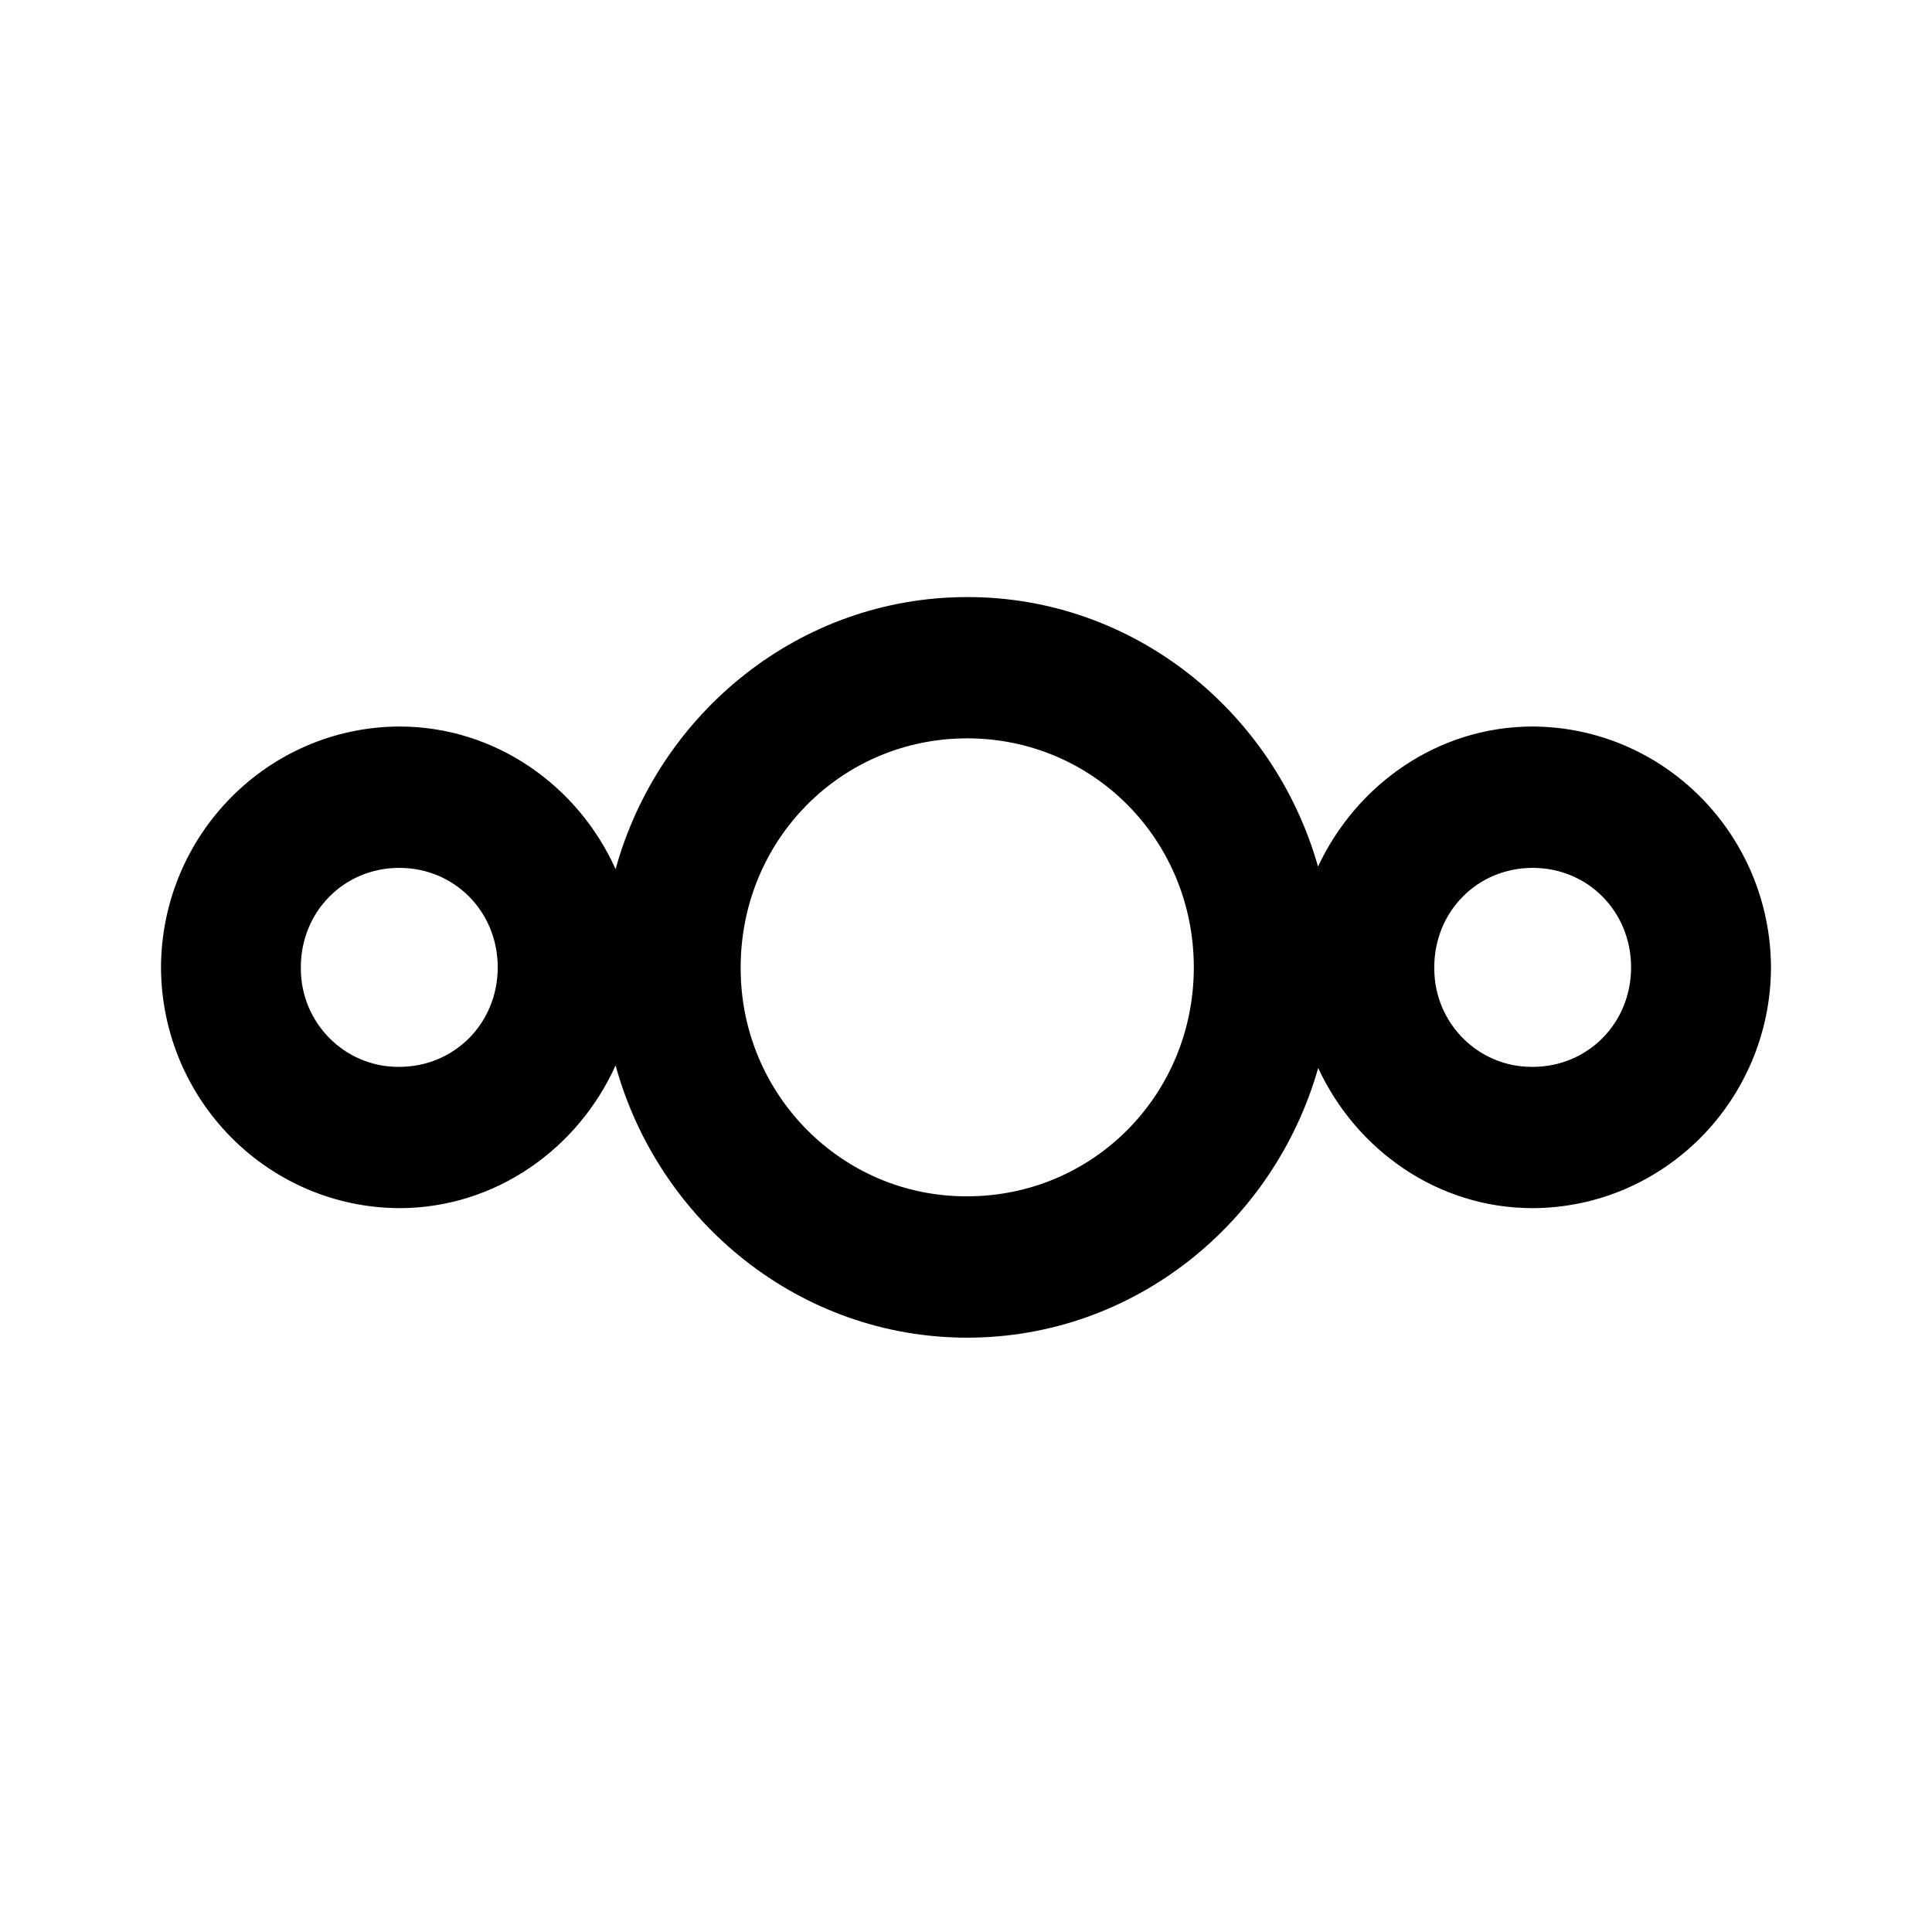 <svg xmlns="http://www.w3.org/2000/svg" width="24" height="24" fill="none" viewBox="0 0 24 24"><path fill="#000" d="M22 12.018c-.008-1.65-1.328-2.985-2.96-2.993-1.18 0-2.192.723-2.667 1.74-.545-1.923-2.286-3.35-4.358-3.348-2.083 0-3.833 1.442-4.368 3.38C7.182 9.76 6.154 9.025 4.96 9.025c-1.632.008-2.952 1.343-2.96 2.99v.002c.007 1.648 1.328 2.983 2.96 2.991 1.193 0 2.22-.736 2.687-1.773.534 1.94 2.285 3.382 4.368 3.382 2.073 0 3.813-1.426 4.36-3.35.473 1.02 1.485 1.741 2.664 1.741 1.633-.006 2.954-1.342 2.961-2.99M4.96 13.253h-.013c-.668 0-1.21-.547-1.21-1.223v-.013c0-.694.537-1.236 1.223-1.236.685 0 1.223.542 1.223 1.236 0 .693-.537 1.235-1.223 1.236m7.055 1.608h-.013c-1.547 0-2.801-1.267-2.801-2.831v-.013c0-1.582 1.25-2.845 2.814-2.845 1.565 0 2.815 1.263 2.815 2.845 0 1.581-1.25 2.844-2.815 2.844m7.024-1.608h-.012c-.669 0-1.21-.547-1.21-1.223v-.013c0-.694.536-1.236 1.222-1.236.686 0 1.223.542 1.223 1.236 0 .693-.537 1.236-1.223 1.236"/></svg>